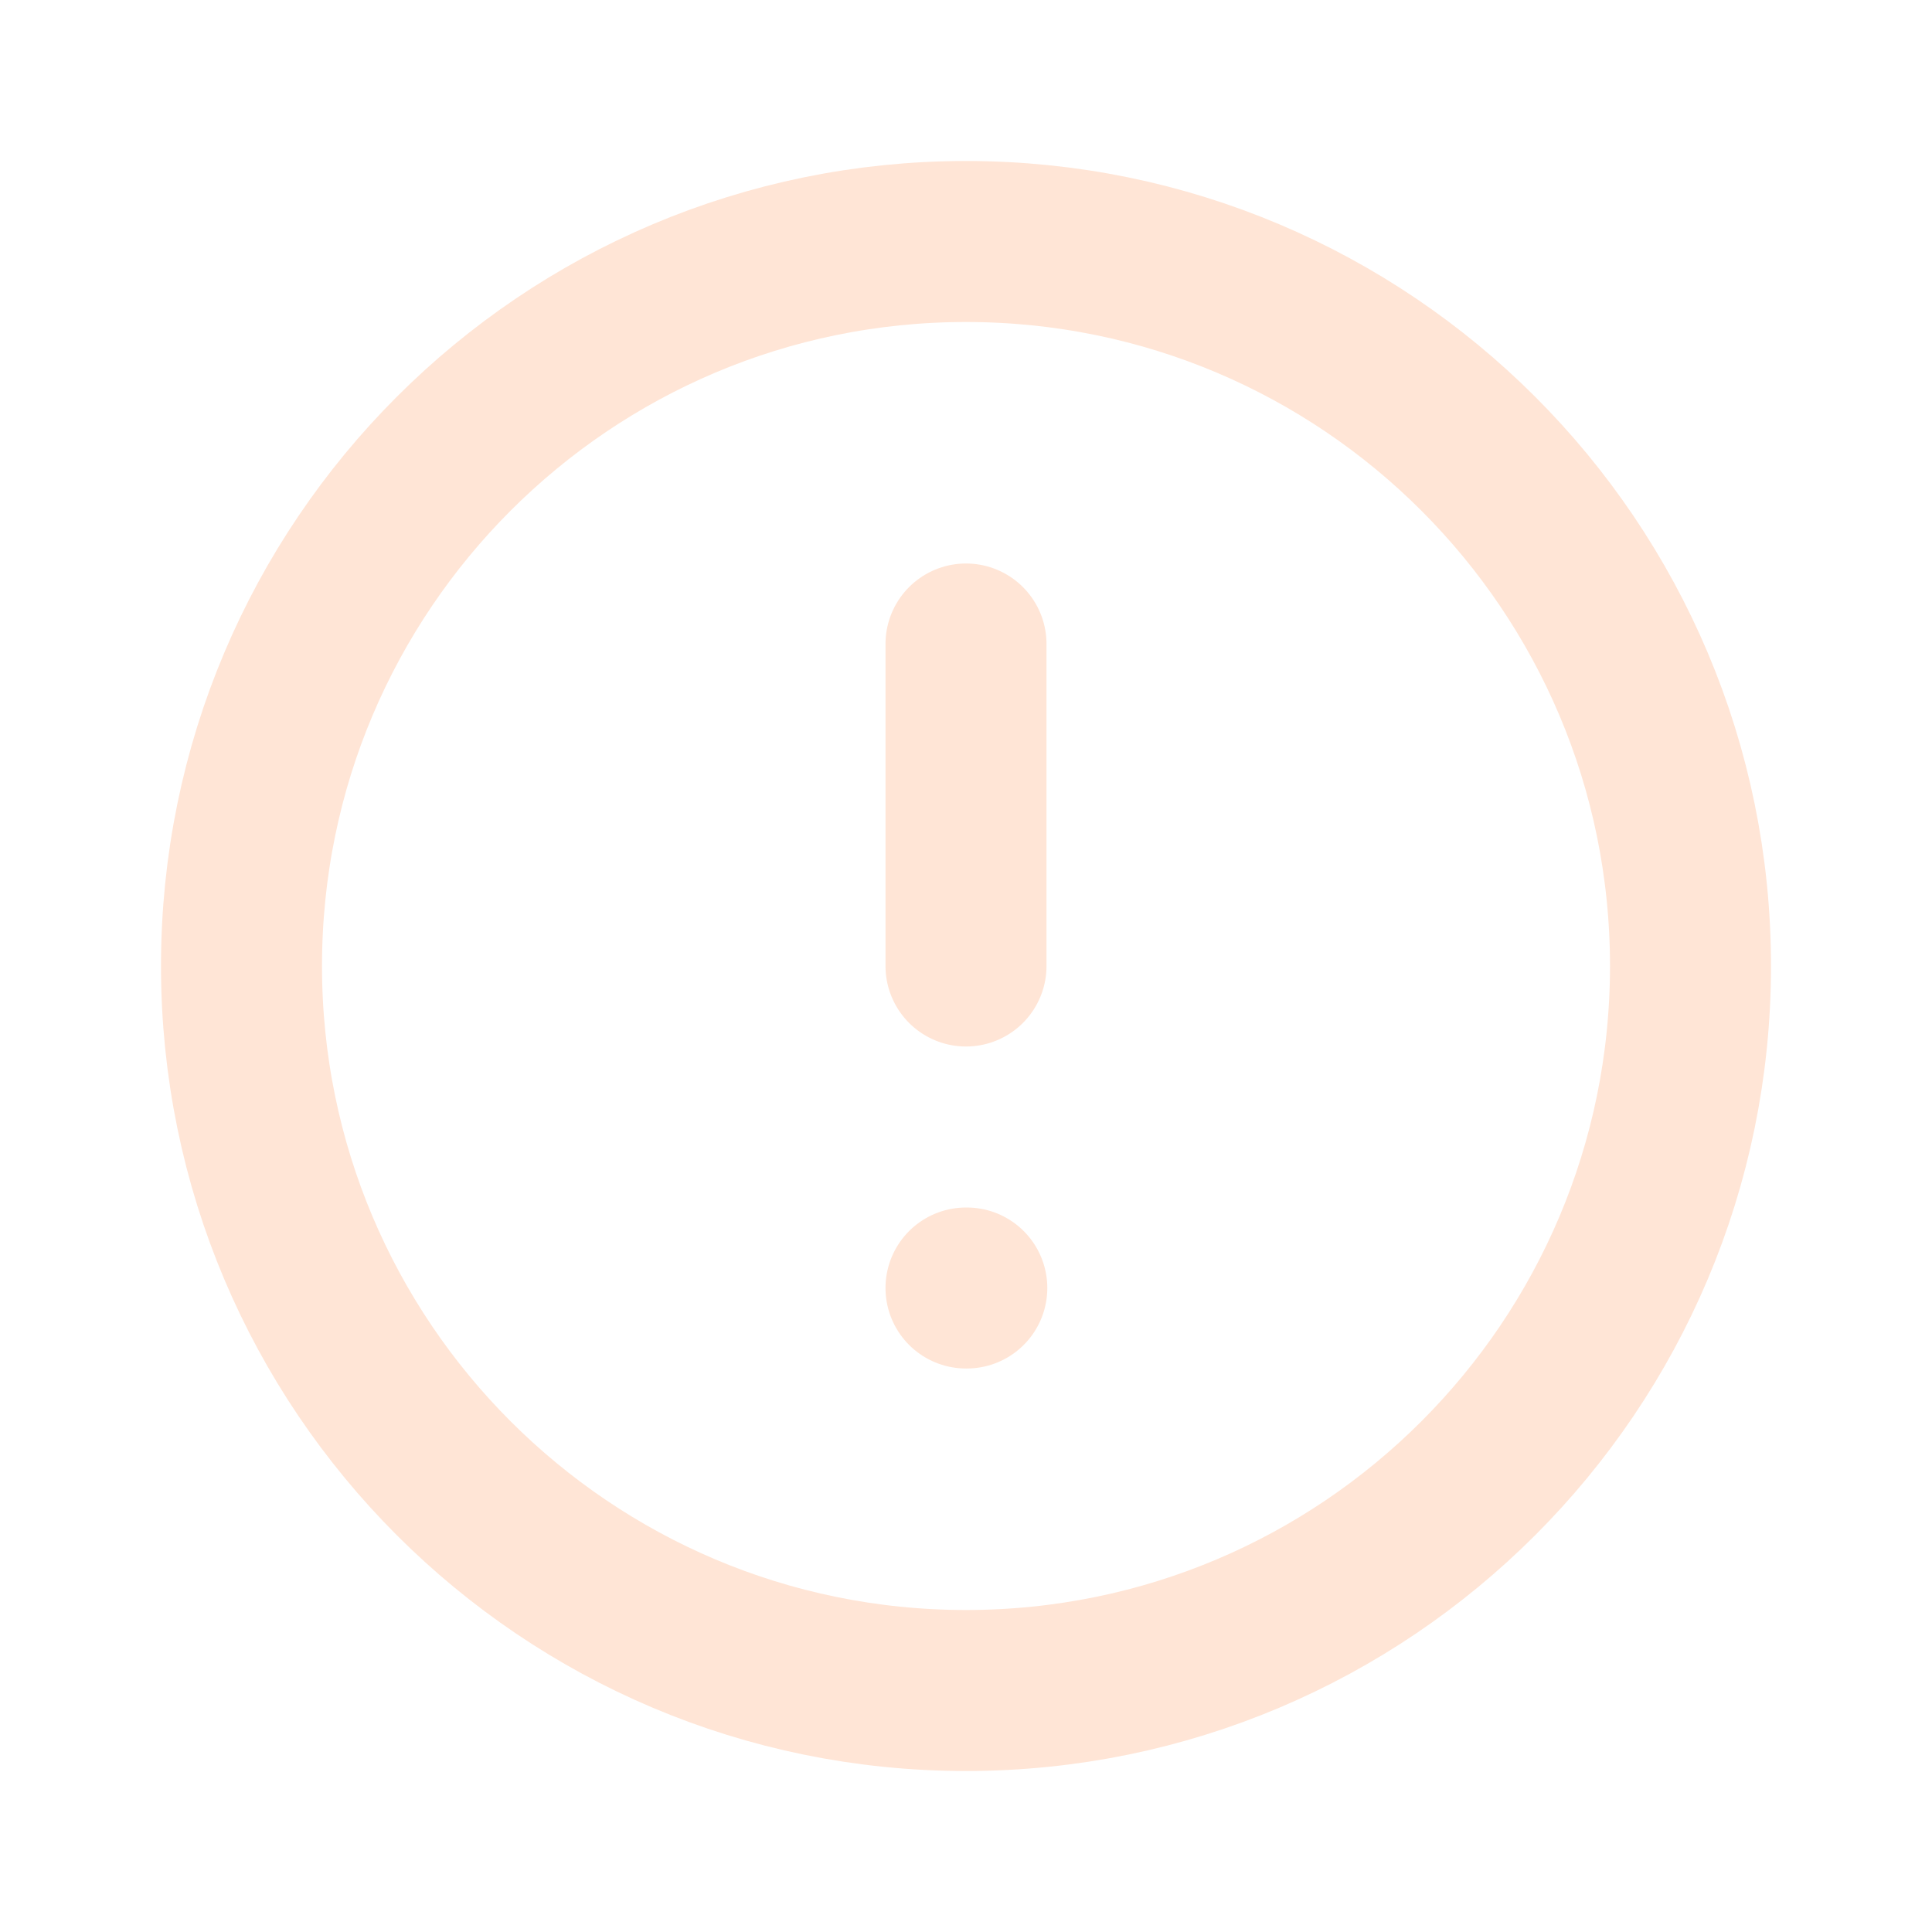 <svg width="12" height="12" viewBox="0 0 12 12" fill="none" xmlns="http://www.w3.org/2000/svg">
<g clip-path="url(#clip0_658_6996)">
<path d="M6 10.5C8.485 10.5 10.5 8.485 10.5 6C10.5 3.515 8.485 1.5 6 1.5C3.515 1.5 1.5 3.515 1.5 6C1.5 8.485 3.515 10.5 6 10.5Z" stroke="#FFE5D6" stroke-linecap="round" stroke-linejoin="round"/>
<path d="M6 4V6" stroke="#FFE5D6" stroke-linecap="round" stroke-linejoin="round"/>
<path d="M6 8H6.005" stroke="#FFE5D6" stroke-linecap="round" stroke-linejoin="round"/>
</g>
<defs>
<clipPath id="clip0_658_6996">
<rect width="12" height="12" fill="white"/>
</clipPath>
</defs>
</svg>
